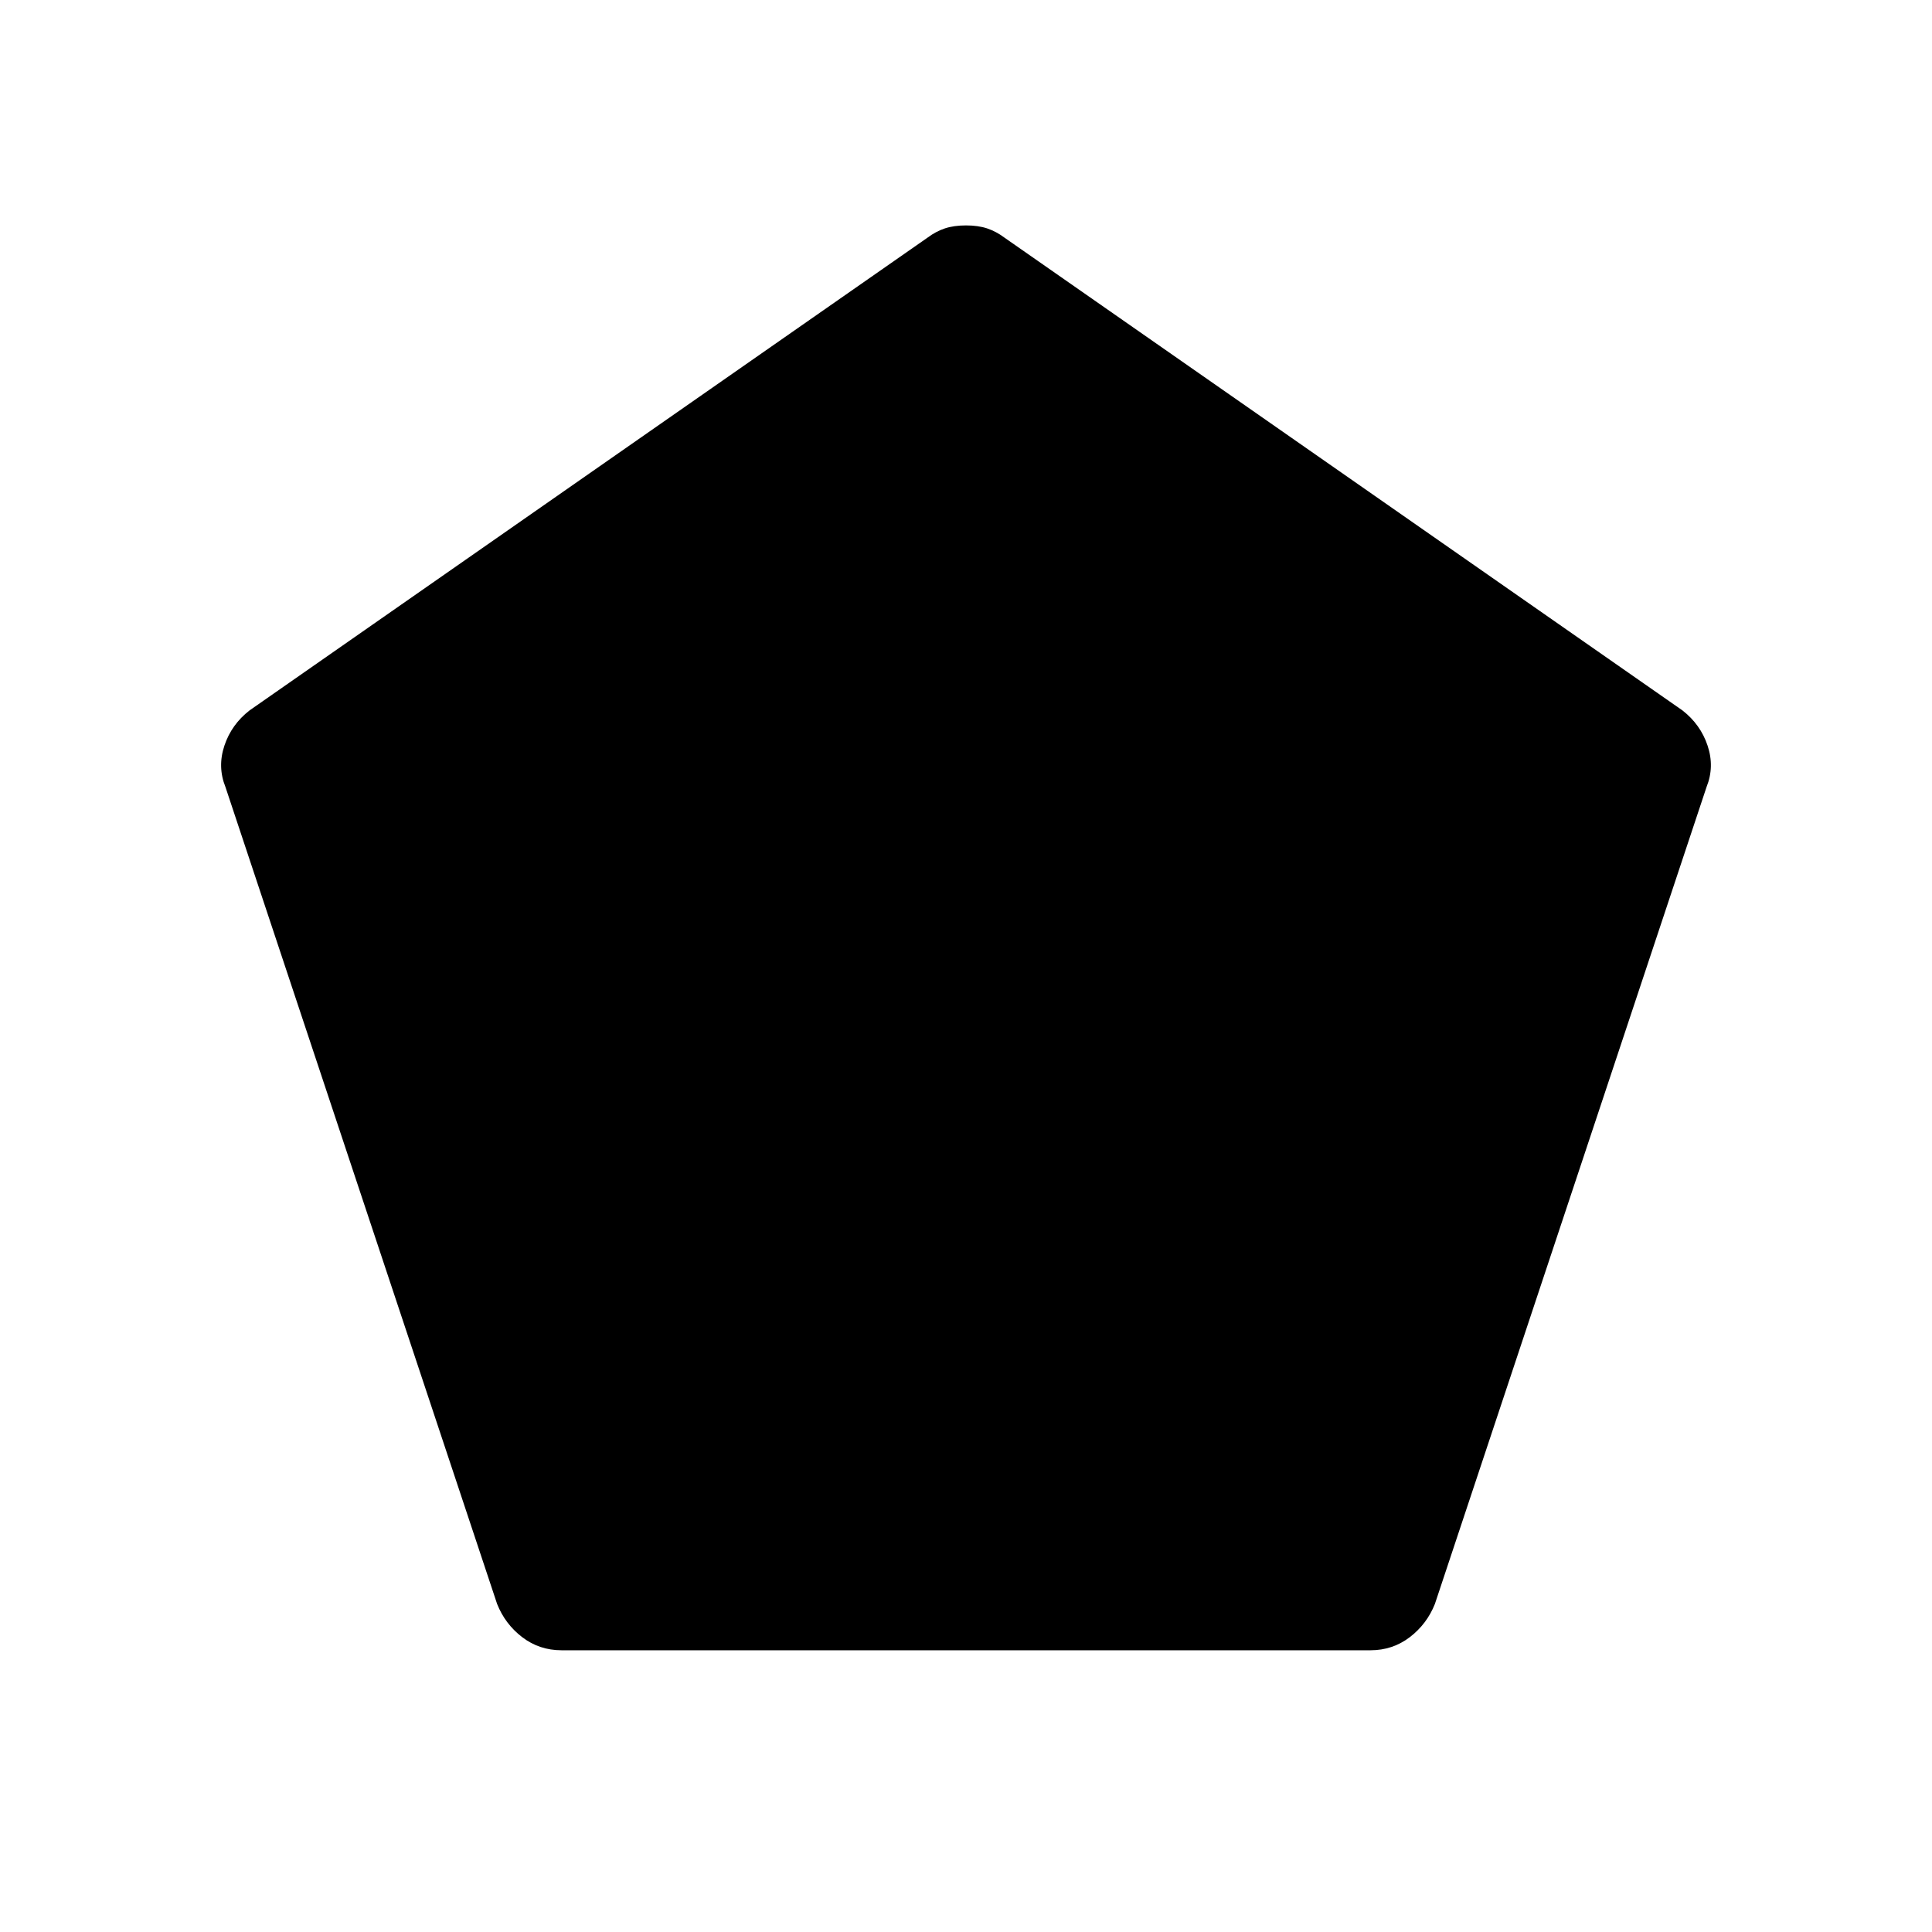 <svg xmlns="http://www.w3.org/2000/svg" height="40" width="40"><path d="M11.625 34.167q-.458 0-.813-.271-.354-.271-.52-.688L4.667 16.292q-.167-.417-.021-.854.146-.438.521-.73l14.041-9.791q.167-.125.354-.188.188-.062.438-.062t.438.062q.187.063.354.188l14.041 9.791q.375.292.521.73.146.437-.021.854l-5.625 16.916q-.166.417-.52.688-.355.271-.813.271Z"/></svg>
